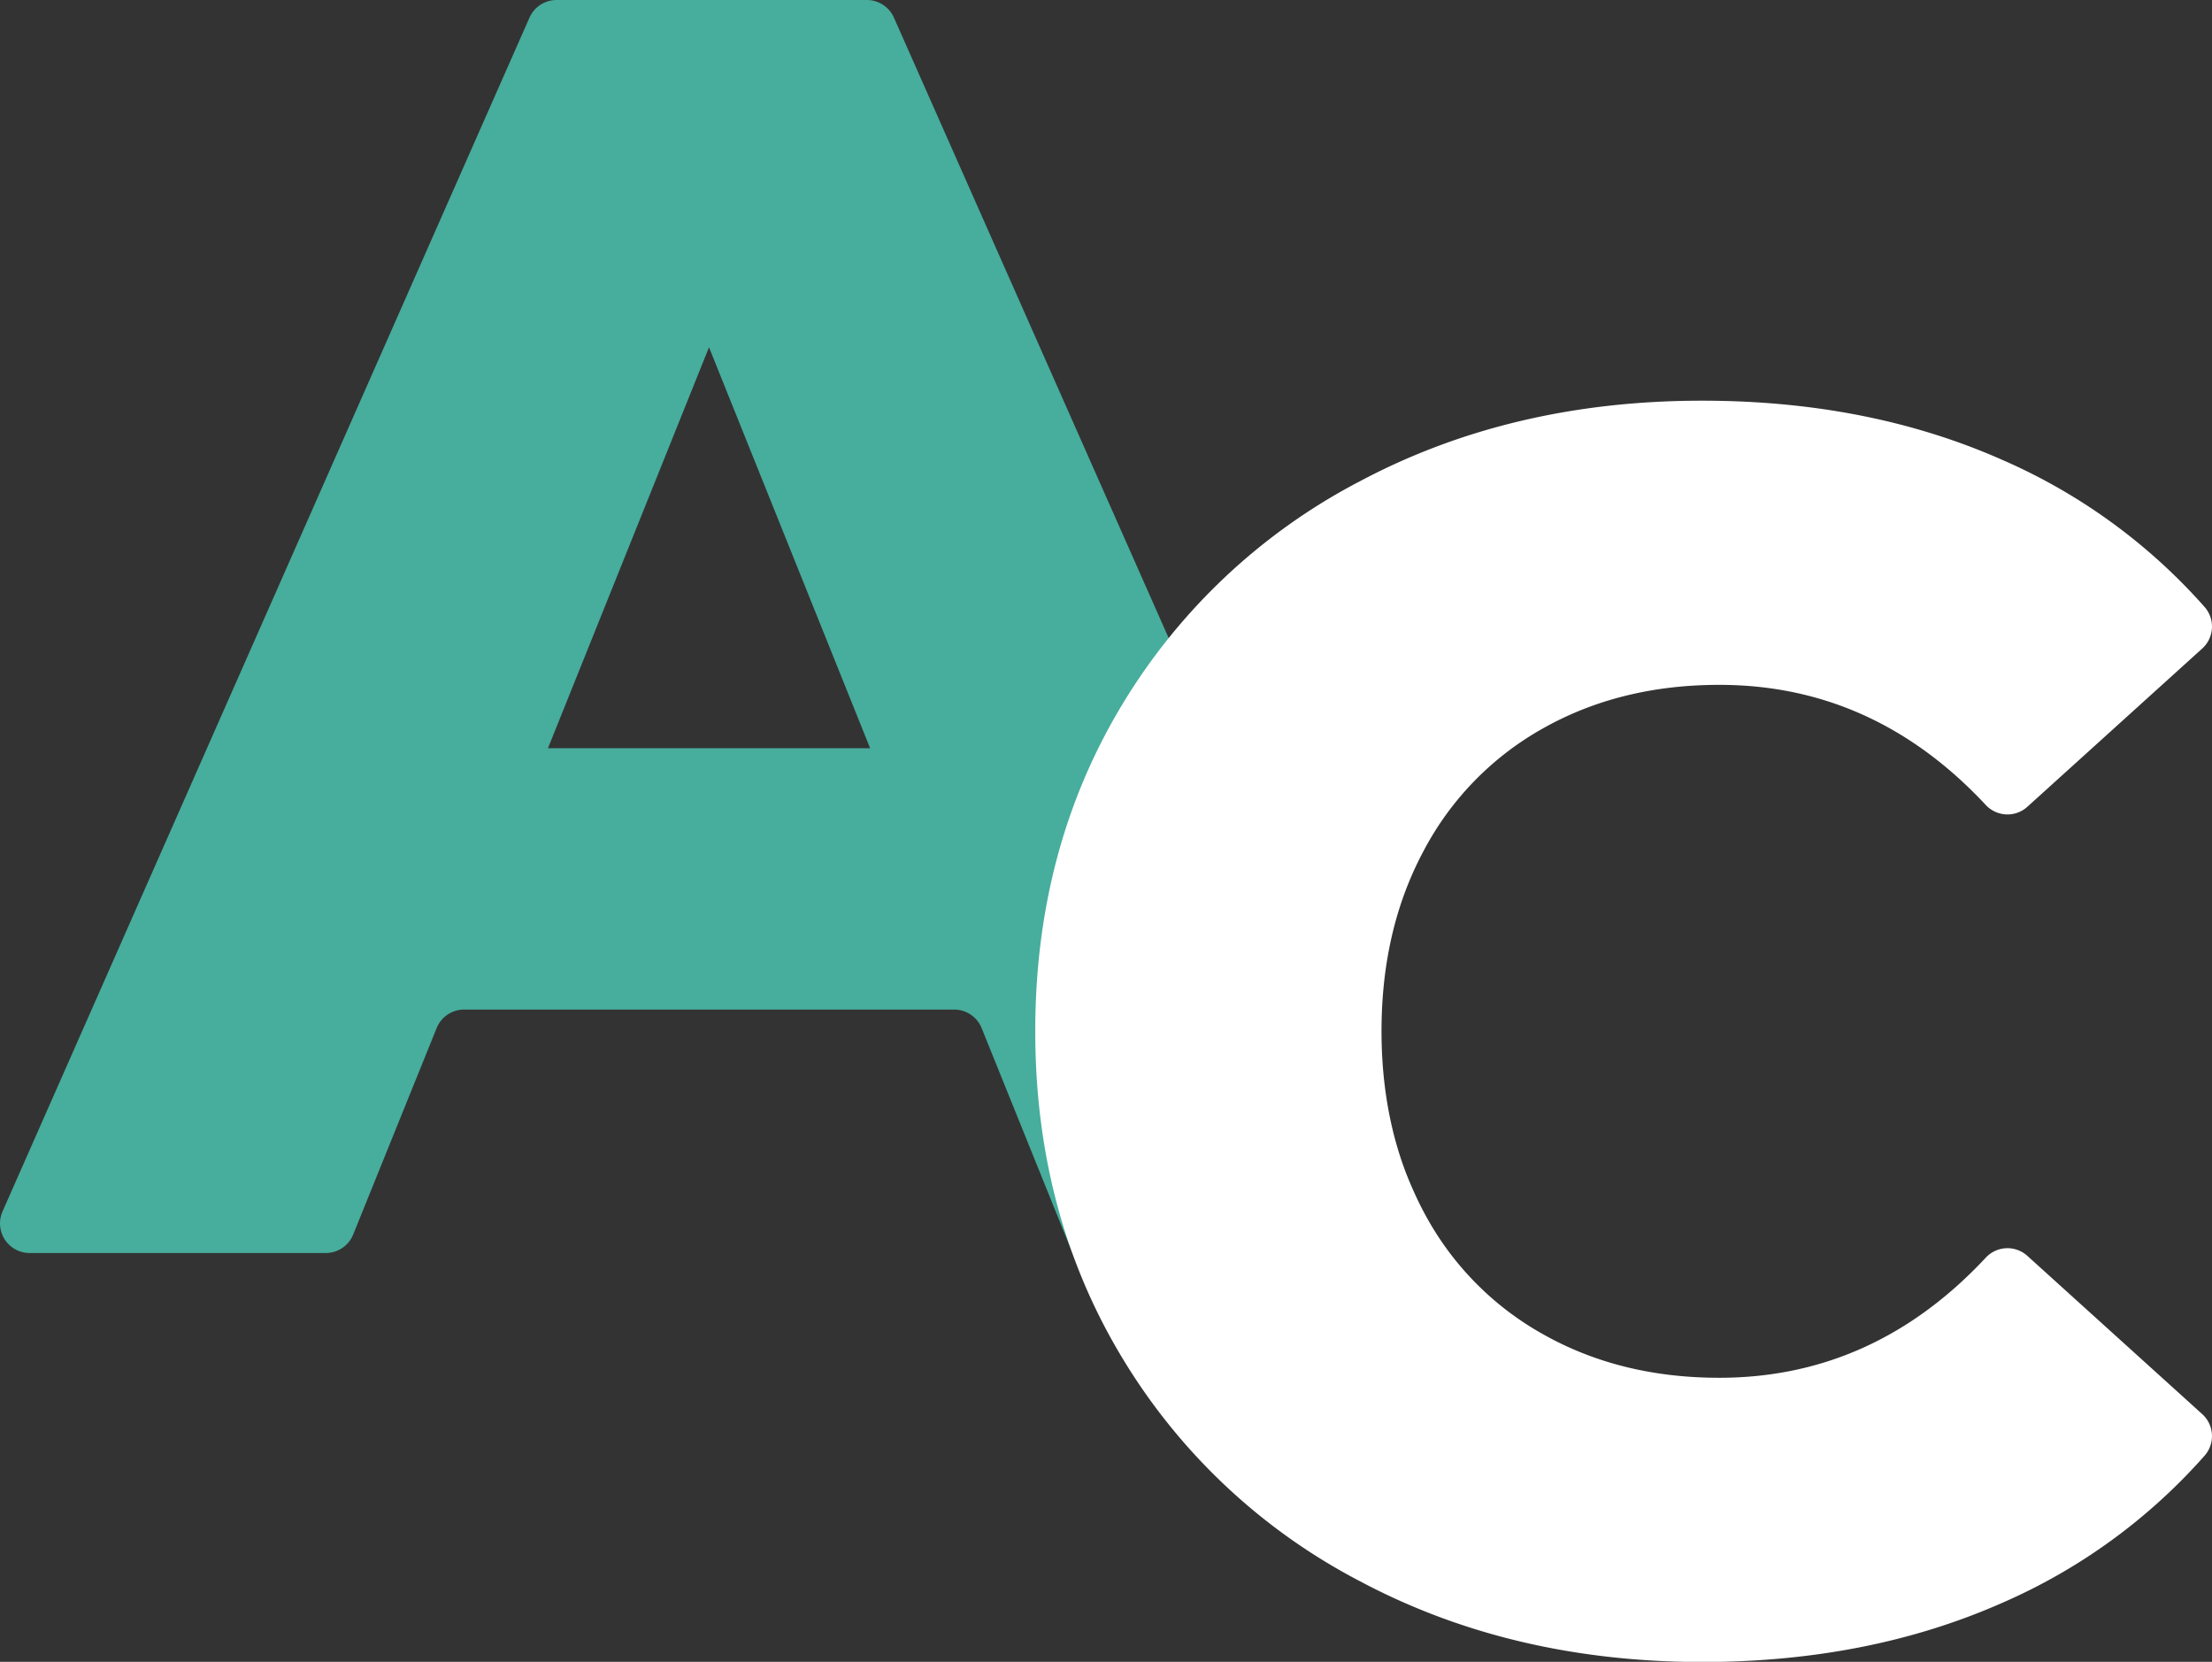 <svg xmlns="http://www.w3.org/2000/svg" viewBox="0 0 373.32 280.41"><rect x="0" y="0" width="373.32" height="280.41" fill="#333333" stroke="none"/><defs><style>.cls-1{fill:#47ad9c;}.cls-2{fill:#fff;}</style></defs><g id="Layer_2" data-name="Layer 2"><g id="Layer_1-2" data-name="Layer 1"><path class="cls-1" d="M161,170.35H78.33a5,5,0,0,0-4.64,3.13L59.61,208.3A5,5,0,0,1,55,211.43H5a5,5,0,0,1-4.58-7L89.35,3a5,5,0,0,1,4.57-3h52.39a5,5,0,0,1,4.57,3L243.2,211.43H181l-15.35-38A5,5,0,0,0,161,170.35Zm-14.15-44.1L119.66,58.6,92.48,126.25Z"/><path class="cls-2" d="M229.52,266.81A101.56,101.56,0,0,1,189.33,229q-14.61-24.26-14.61-55t14.61-55A101.63,101.63,0,0,1,229.52,81.2q25.57-13.59,57.73-13.59,28.06,0,50.57,9.94a97.47,97.47,0,0,1,34.27,24.89,5,5,0,0,1-.43,7l-29.5,26.69a5,5,0,0,1-7-.28q-18.93-20.3-45-20.29-16.67,0-29.67,7.3a50.74,50.74,0,0,0-20.17,20.61q-7.17,13.31-7.16,30.55t7.16,30.54a50.62,50.62,0,0,0,20.17,20.61q13,7.31,29.67,7.31,26.08,0,45-20.29a5,5,0,0,1,7-.28l29.5,26.69a5,5,0,0,1,.43,7,97.37,97.37,0,0,1-34.27,24.9q-22.51,9.93-50.57,9.94Q255.09,280.41,229.52,266.81Z"/></g></g></svg>